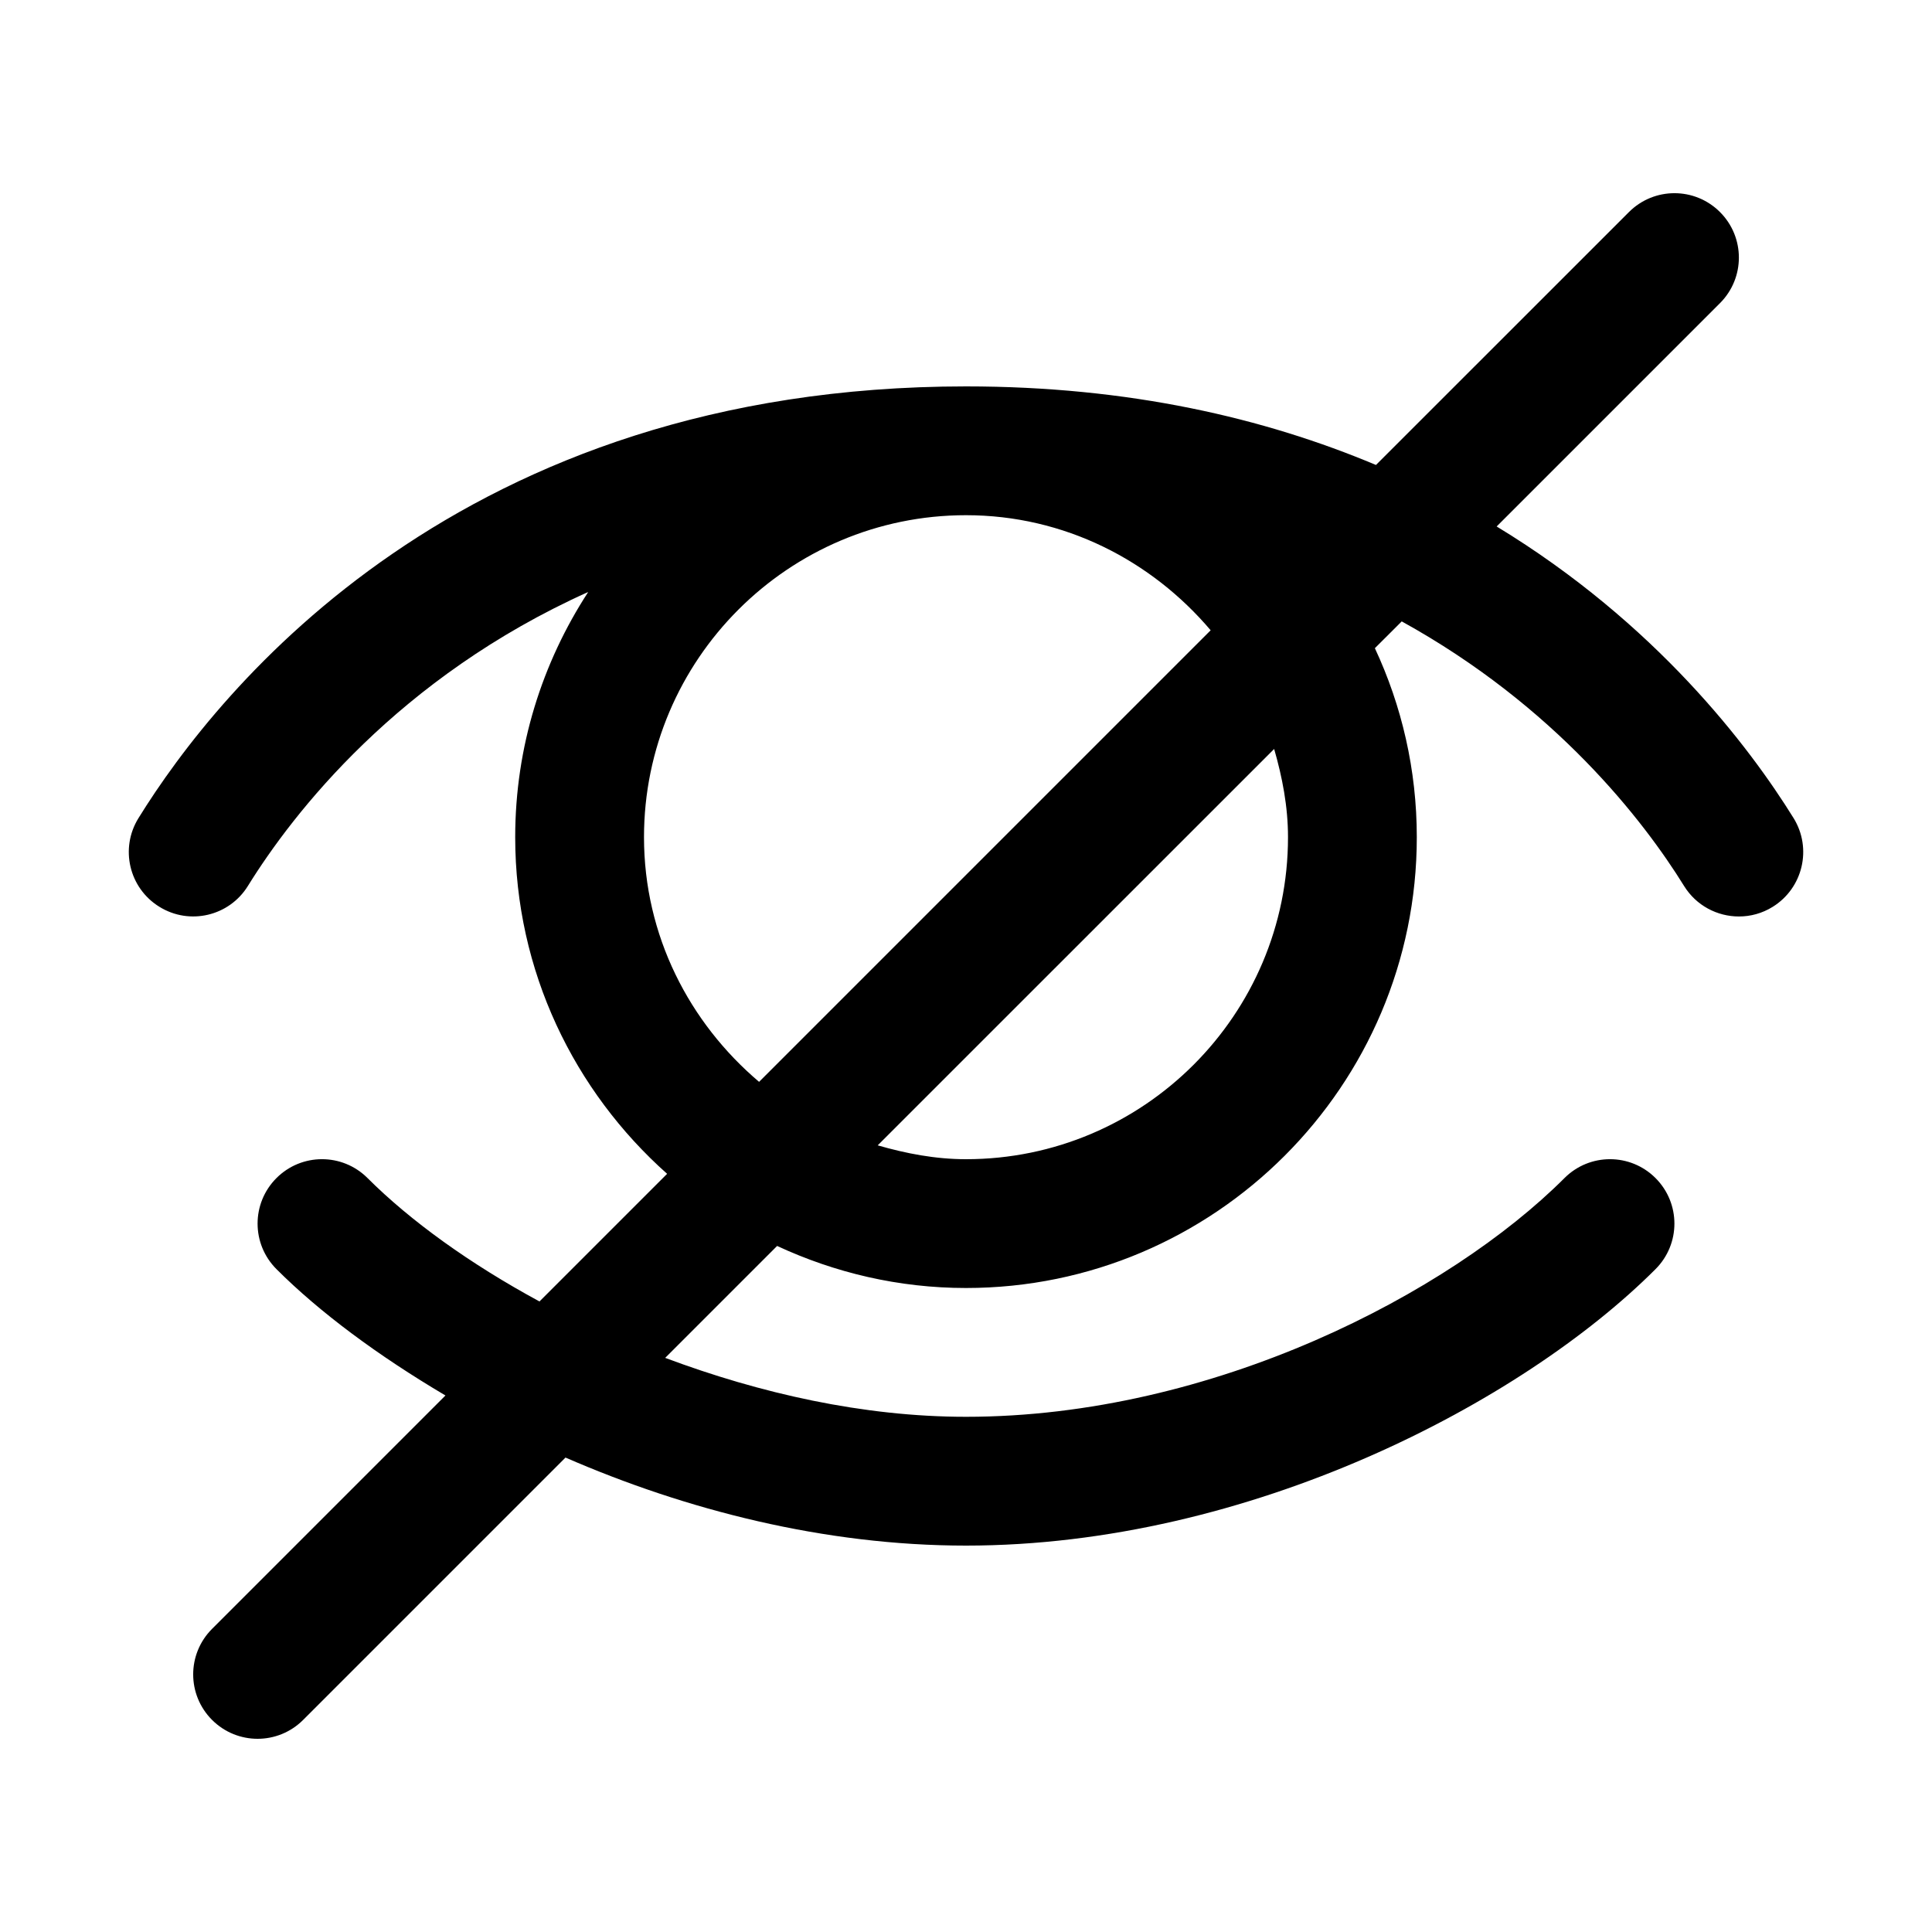 <?xml version="1.0" encoding="utf-8"?>
<!-- Generator: Adobe Illustrator 16.2.0, SVG Export Plug-In . SVG Version: 6.00 Build 0)  -->
<!DOCTYPE svg PUBLIC "-//W3C//DTD SVG 1.1//EN" "http://www.w3.org/Graphics/SVG/1.1/DTD/svg11.dtd">
<svg version="1.1" id="Layer_1" xmlns="http://www.w3.org/2000/svg" xmlns:xlink="http://www.w3.org/1999/xlink" x="0px" y="0px"
	 width="30px" height="30px" viewBox="0 0 30 30" enable-background="new 0 0 30 30" xml:space="preserve">
<g>
	<path d="M27.851,12.704c-0.688-1.11-2.14-3.028-4.611-4.529l3.468-3.468c0.391-0.391,0.391-1.023,0-1.414s-1.023-0.391-1.414,0
		L21.366,7.22C19.633,6.491,17.532,6,15,6C7.148,6,3.397,10.688,2.15,12.704c-0.291,0.47-0.146,1.086,0.324,1.376
		c0.47,0.292,1.086,0.146,1.376-0.324c0.701-1.131,2.333-3.237,5.284-4.564C8.419,10.29,8,11.596,8,13
		c0,2.079,0.916,3.943,2.359,5.227l-1.982,1.982c-1.077-0.583-2.003-1.25-2.67-1.916c-0.391-0.391-1.023-0.391-1.414,0
		s-0.391,1.023,0,1.414c0.666,0.667,1.575,1.342,2.624,1.962l-3.624,3.624c-0.391,0.391-0.391,1.023,0,1.414
		C3.488,26.902,3.744,27,4,27s0.512-0.098,0.707-0.293l4.074-4.074C10.646,23.445,12.801,24,15,24c4.407,0,8.64-2.225,10.707-4.293
		c0.391-0.391,0.391-1.023,0-1.414s-1.023-0.391-1.414,0C22.508,20.078,18.838,22,15,22c-1.595,0-3.202-0.365-4.671-0.915
		l1.738-1.738C12.96,19.762,13.952,20,15,20c3.859,0,7-3.14,7-7c0-1.048-0.234-2.042-0.651-2.935l0.417-0.416
		c2.385,1.316,3.759,3.098,4.384,4.108c0.189,0.306,0.517,0.474,0.852,0.474c0.18,0,0.361-0.048,0.525-0.15
		C27.996,13.79,28.141,13.174,27.851,12.704z M10,13c0-2.757,2.243-5,5-5c1.527,0,2.881,0.704,3.799,1.787l-7.012,7.012
		C10.704,15.881,10,14.528,10,13z M20,13c0,2.757-2.243,5-5,5c-0.479,0-0.932-0.089-1.371-0.215l6.156-6.155
		C19.911,12.068,20,12.521,20,13z"/>
</g>
</svg>
